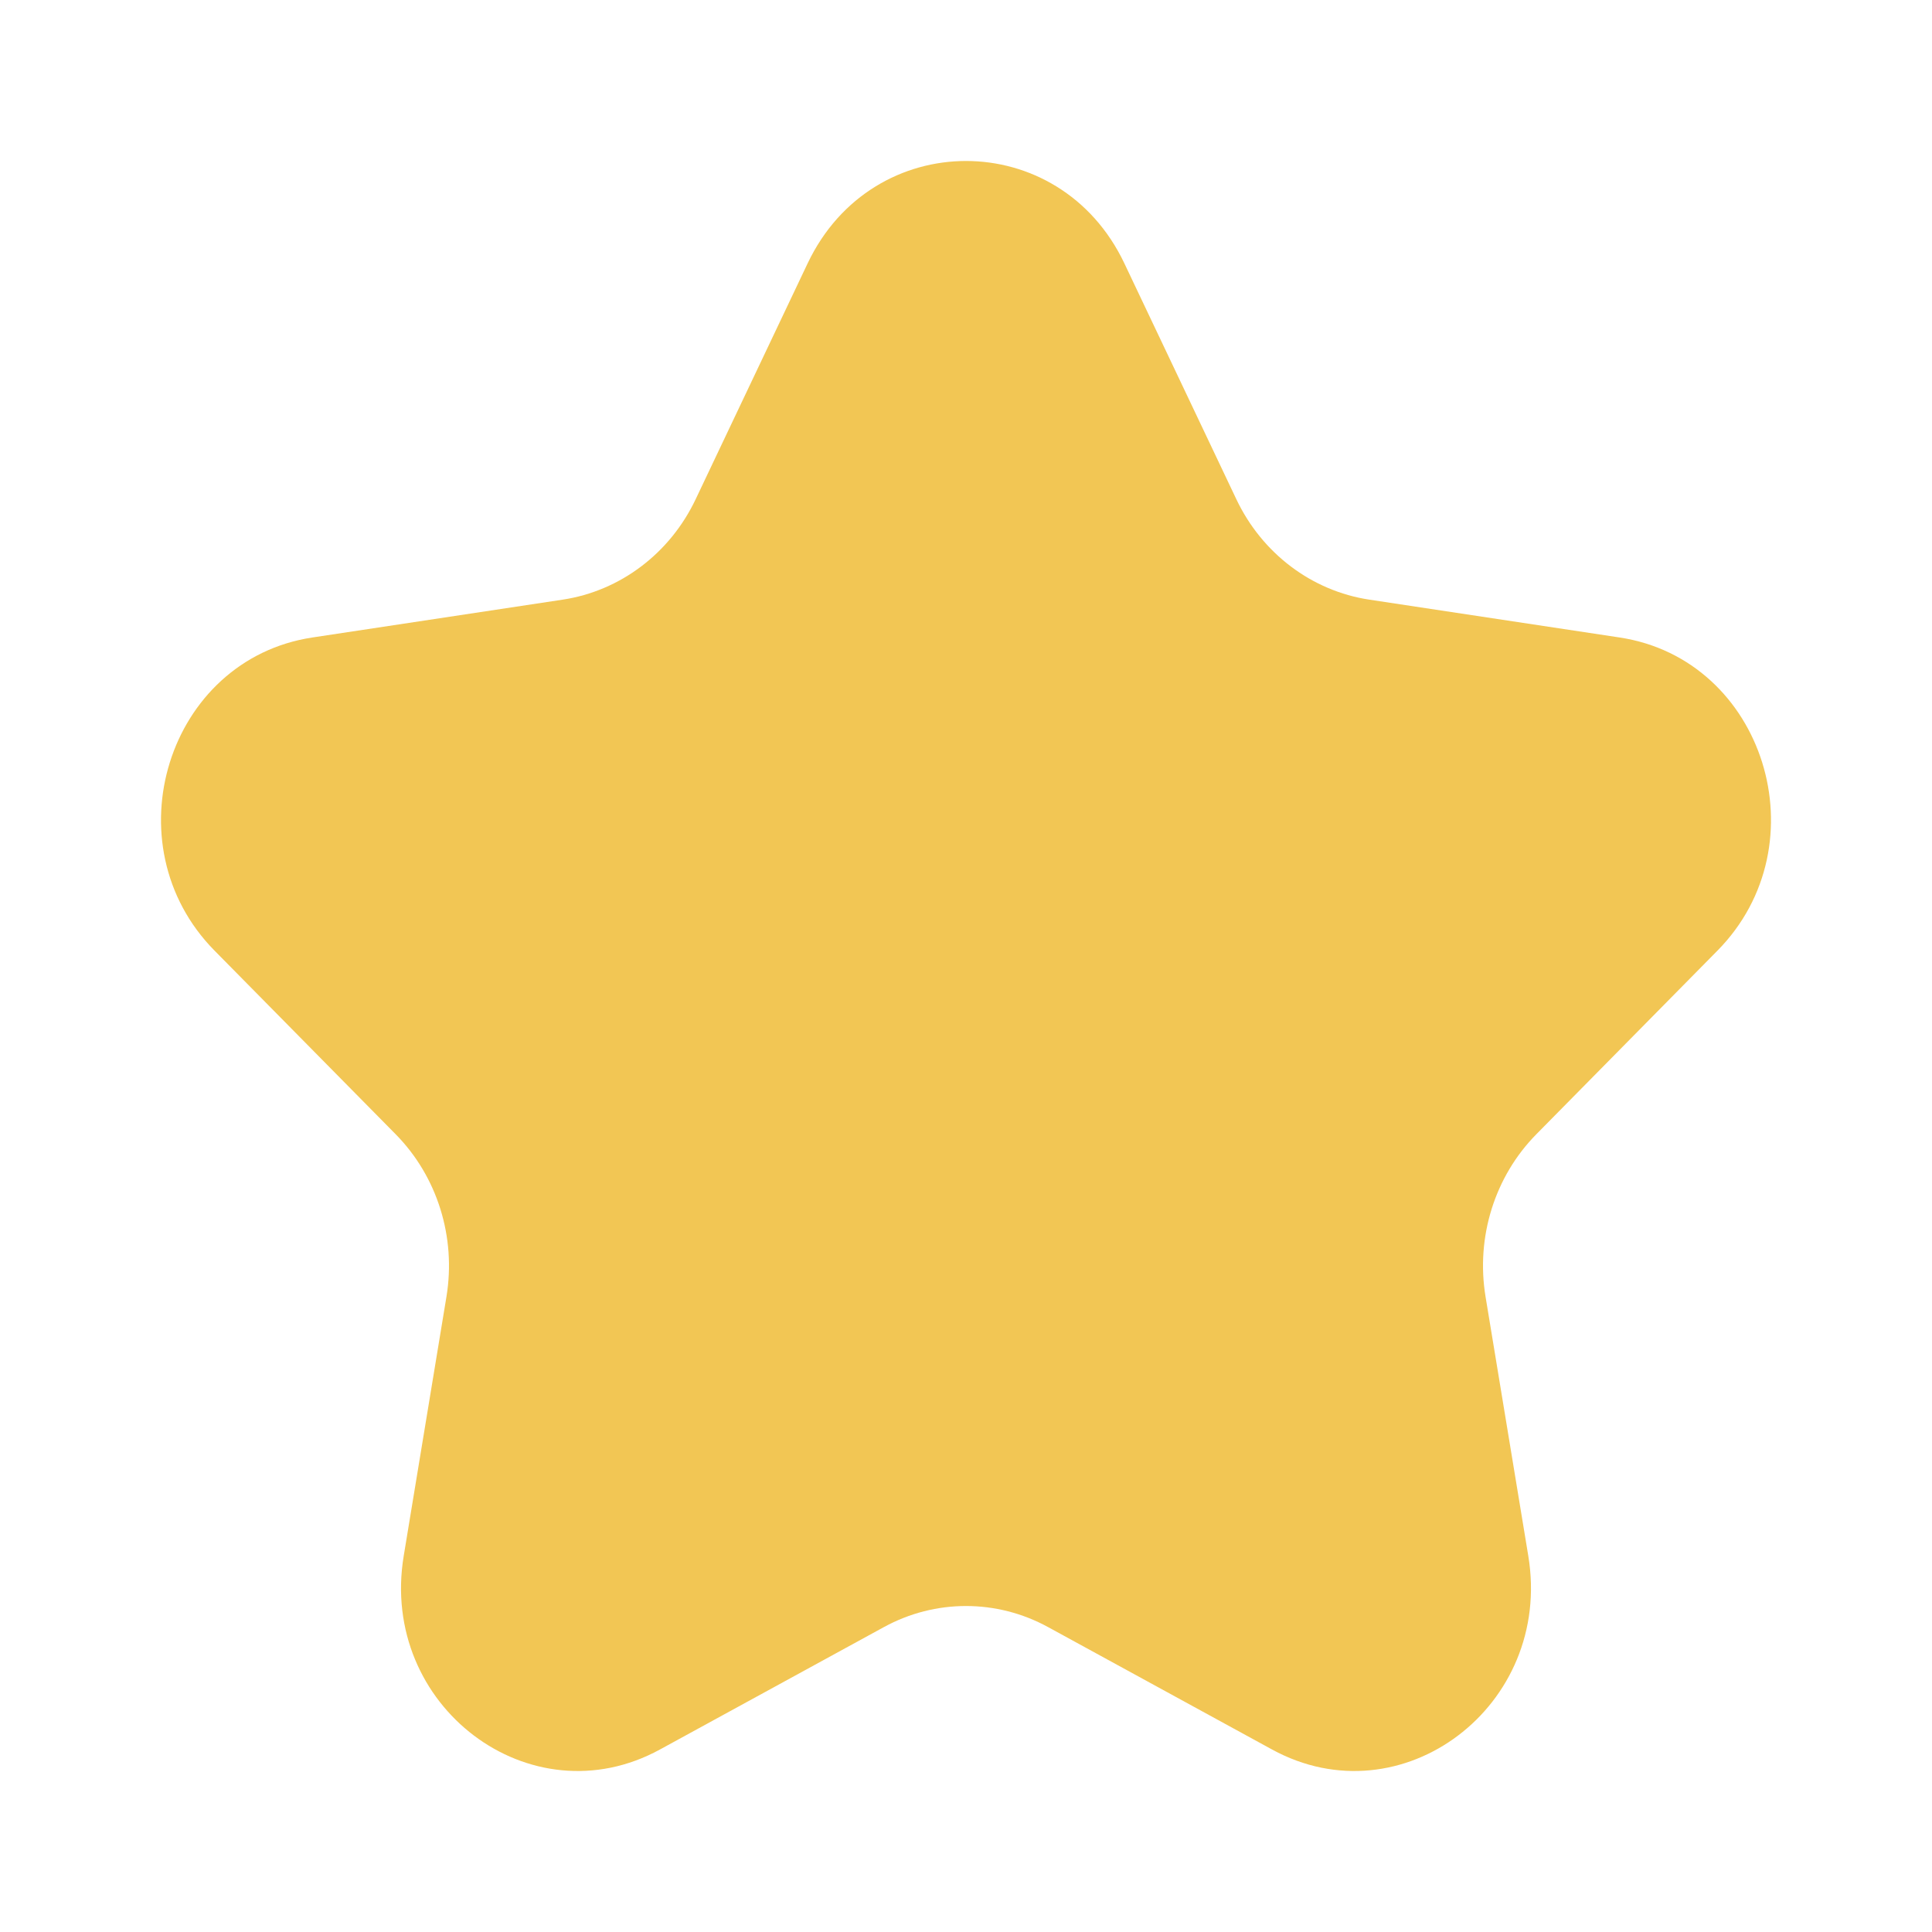 <svg xmlns="http://www.w3.org/2000/svg" width="24" height="24" viewBox="0 0 24 24" fill="none">
  <path d="M10.033 3.271C10.838 1.576 13.162 1.576 13.967 3.271L15.358 6.201C15.677 6.874 16.295 7.341 17.01 7.449L20.119 7.919C21.919 8.191 22.637 10.489 21.335 11.809L19.085 14.09C18.568 14.614 18.332 15.368 18.454 16.108L18.985 19.328C19.293 21.192 17.412 22.613 15.802 21.733L13.021 20.213C12.382 19.863 11.618 19.863 10.979 20.213L8.198 21.733C6.588 22.613 4.707 21.192 5.015 19.329L5.546 16.108C5.668 15.368 5.432 14.614 4.915 14.09L2.665 11.809C1.363 10.489 2.081 8.191 3.881 7.919L6.99 7.449C7.705 7.341 8.323 6.874 8.642 6.201L10.033 3.271Z" fill="#F2C654"/>
</svg>